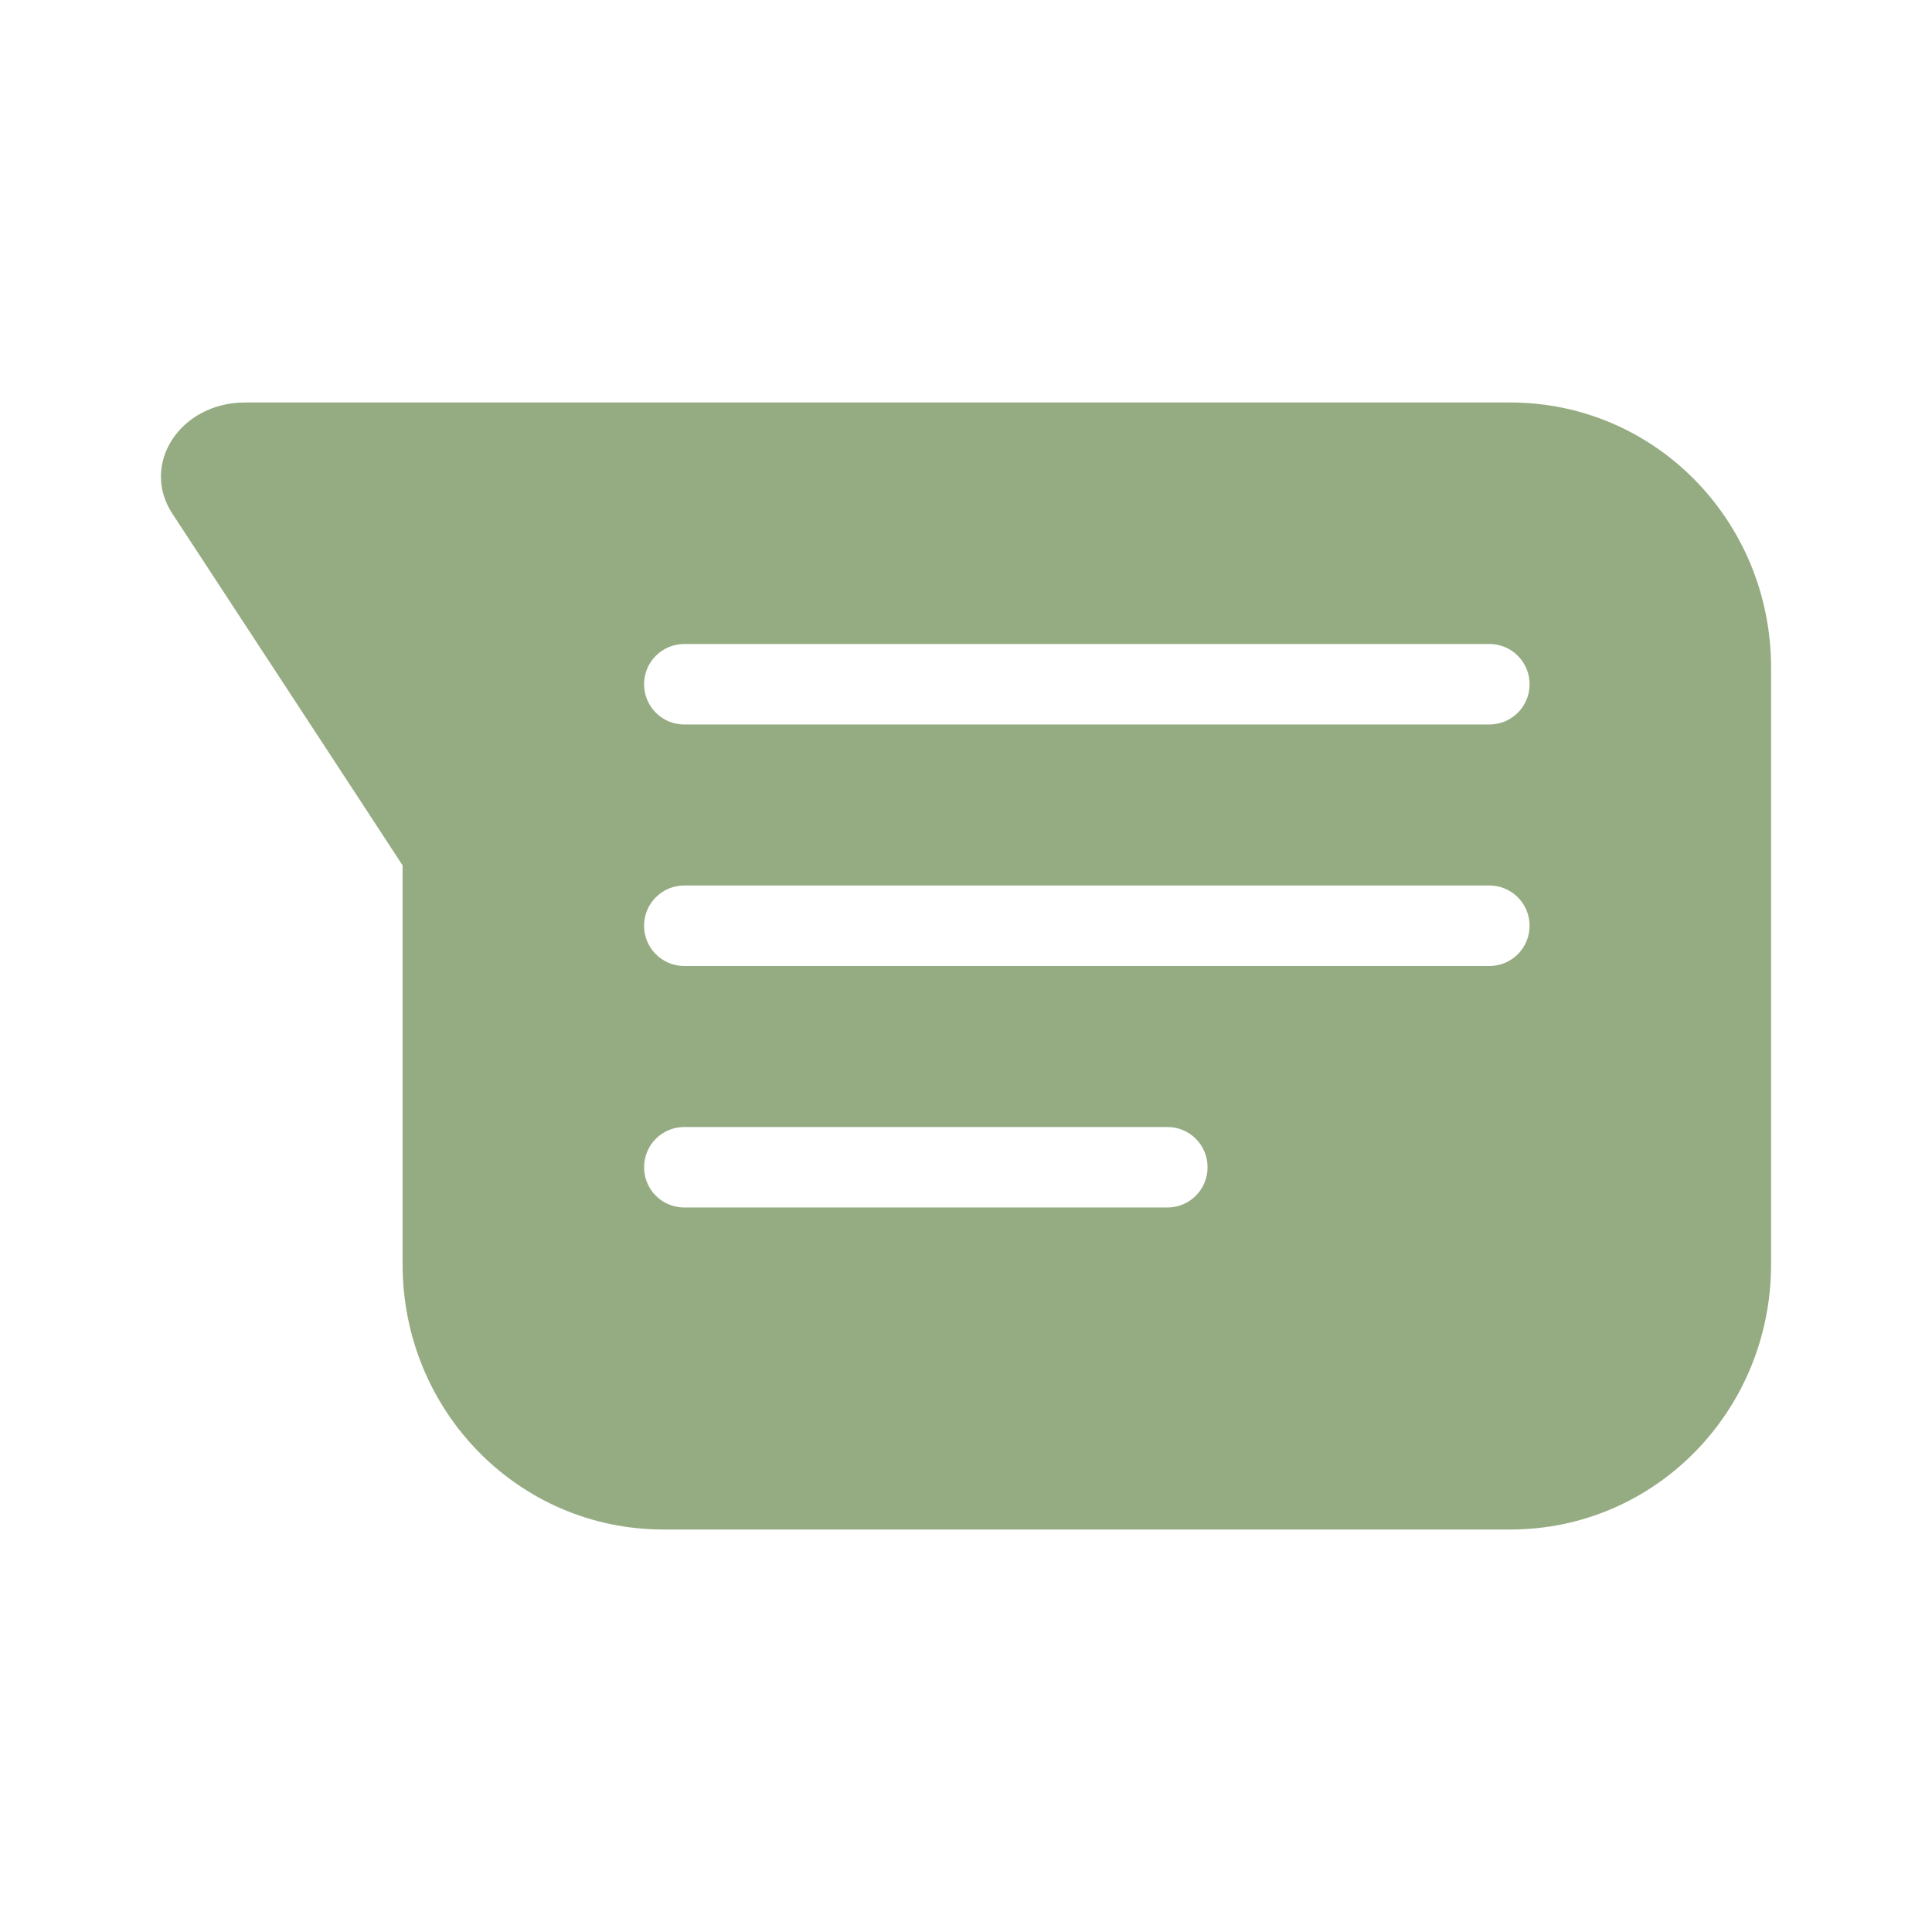 <svg xmlns="http://www.w3.org/2000/svg" width="24" height="24" version="1.1">
 <defs>
  <style id="current-color-scheme" type="text/css">
   .ColorScheme-Text { color:#95ac82; } .ColorScheme-Highlight { color:#4285f4; } .ColorScheme-NeutralText { color:#ff9800; } .ColorScheme-PositiveText { color:#4caf50; } .ColorScheme-NegativeText { color:#f44336; }
  </style>
 </defs>
 <path style="fill:currentColor" class="ColorScheme-Text" d="M 3.044,5 C 2.241,4.999 1.739,5.765 2.14,6.379 L 4.503,9.988 5.001,10.75 v 4.955 C 5.001,17.53 6.445,19 8.239,19 H 18.763 c 1.794,0 3.238,-1.47 3.238,-3.295 V 8.295 c 0,-1.825 -1.444,-3.295 -3.238,-3.295 H 12.489 8.239 7.767 Z m 5.457,3 h 10 c 0.277,0 0.5,0.223 0.5,0.5 0,0.277 -0.223,0.5 -0.5,0.5 H 8.501 c -0.277,0 -0.5,-0.223 -0.5,-0.5 0,-0.277 0.223,-0.5 0.5,-0.5 z m 0,3 h 10 c 0.277,0 0.5,0.223 0.5,0.5 0,0.277 -0.223,0.5 -0.5,0.5 H 8.501 c -0.277,0 -0.5,-0.223 -0.5,-0.5 0,-0.277 0.223,-0.5 0.5,-0.5 z m 0,3 h 6 c 0.277,0 0.5,0.223 0.5,0.5 0,0.277 -0.223,0.5 -0.5,0.5 H 8.501 c -0.277,0 -0.5,-0.223 -0.5,-0.5 0,-0.277 0.223,-0.5 0.5,-0.5 z"/>
</svg>
